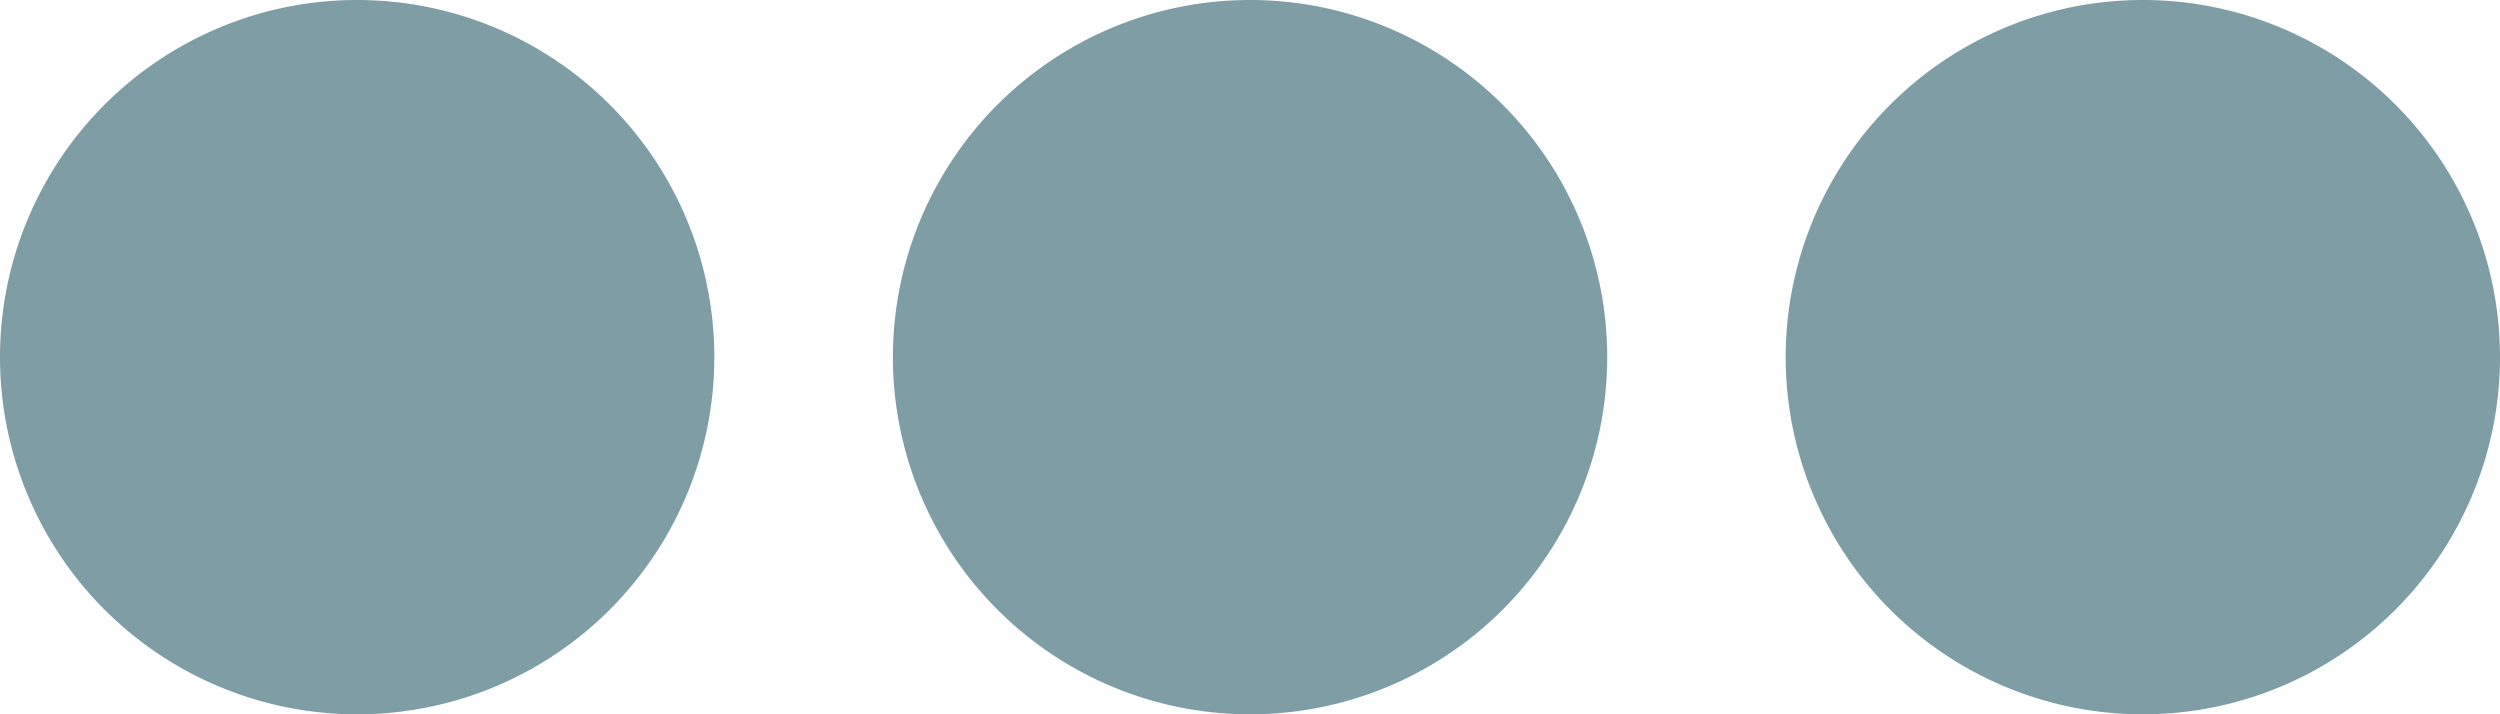 <svg id="streamline-icon-interface-setting-menu-horizontal_600x600" data-name="streamline-icon-interface-setting-menu-horizontal@600x600" xmlns="http://www.w3.org/2000/svg" width="19.753" height="5.644" viewBox="0 0 19.753 5.644">
  <path id="Path_670" data-name="Path 670" d="M428.571,217.108a2.822,2.822,0,1,0,2.822-2.822A2.822,2.822,0,0,0,428.571,217.108Z" transform="translate(-414.462 -214.286)" fill="#7f9da5"/>
  <path id="Path_671" data-name="Path 671" d="M214.286,217.108a2.822,2.822,0,1,0,2.822-2.822A2.822,2.822,0,0,0,214.286,217.108Z" transform="translate(-207.231 -214.286)" fill="#7f9da5"/>
  <path id="Path_672" data-name="Path 672" d="M0,217.108a2.822,2.822,0,1,0,2.822-2.822A2.822,2.822,0,0,0,0,217.108Z" transform="translate(0 -214.286)" fill="#7f9da5"/>
</svg>
